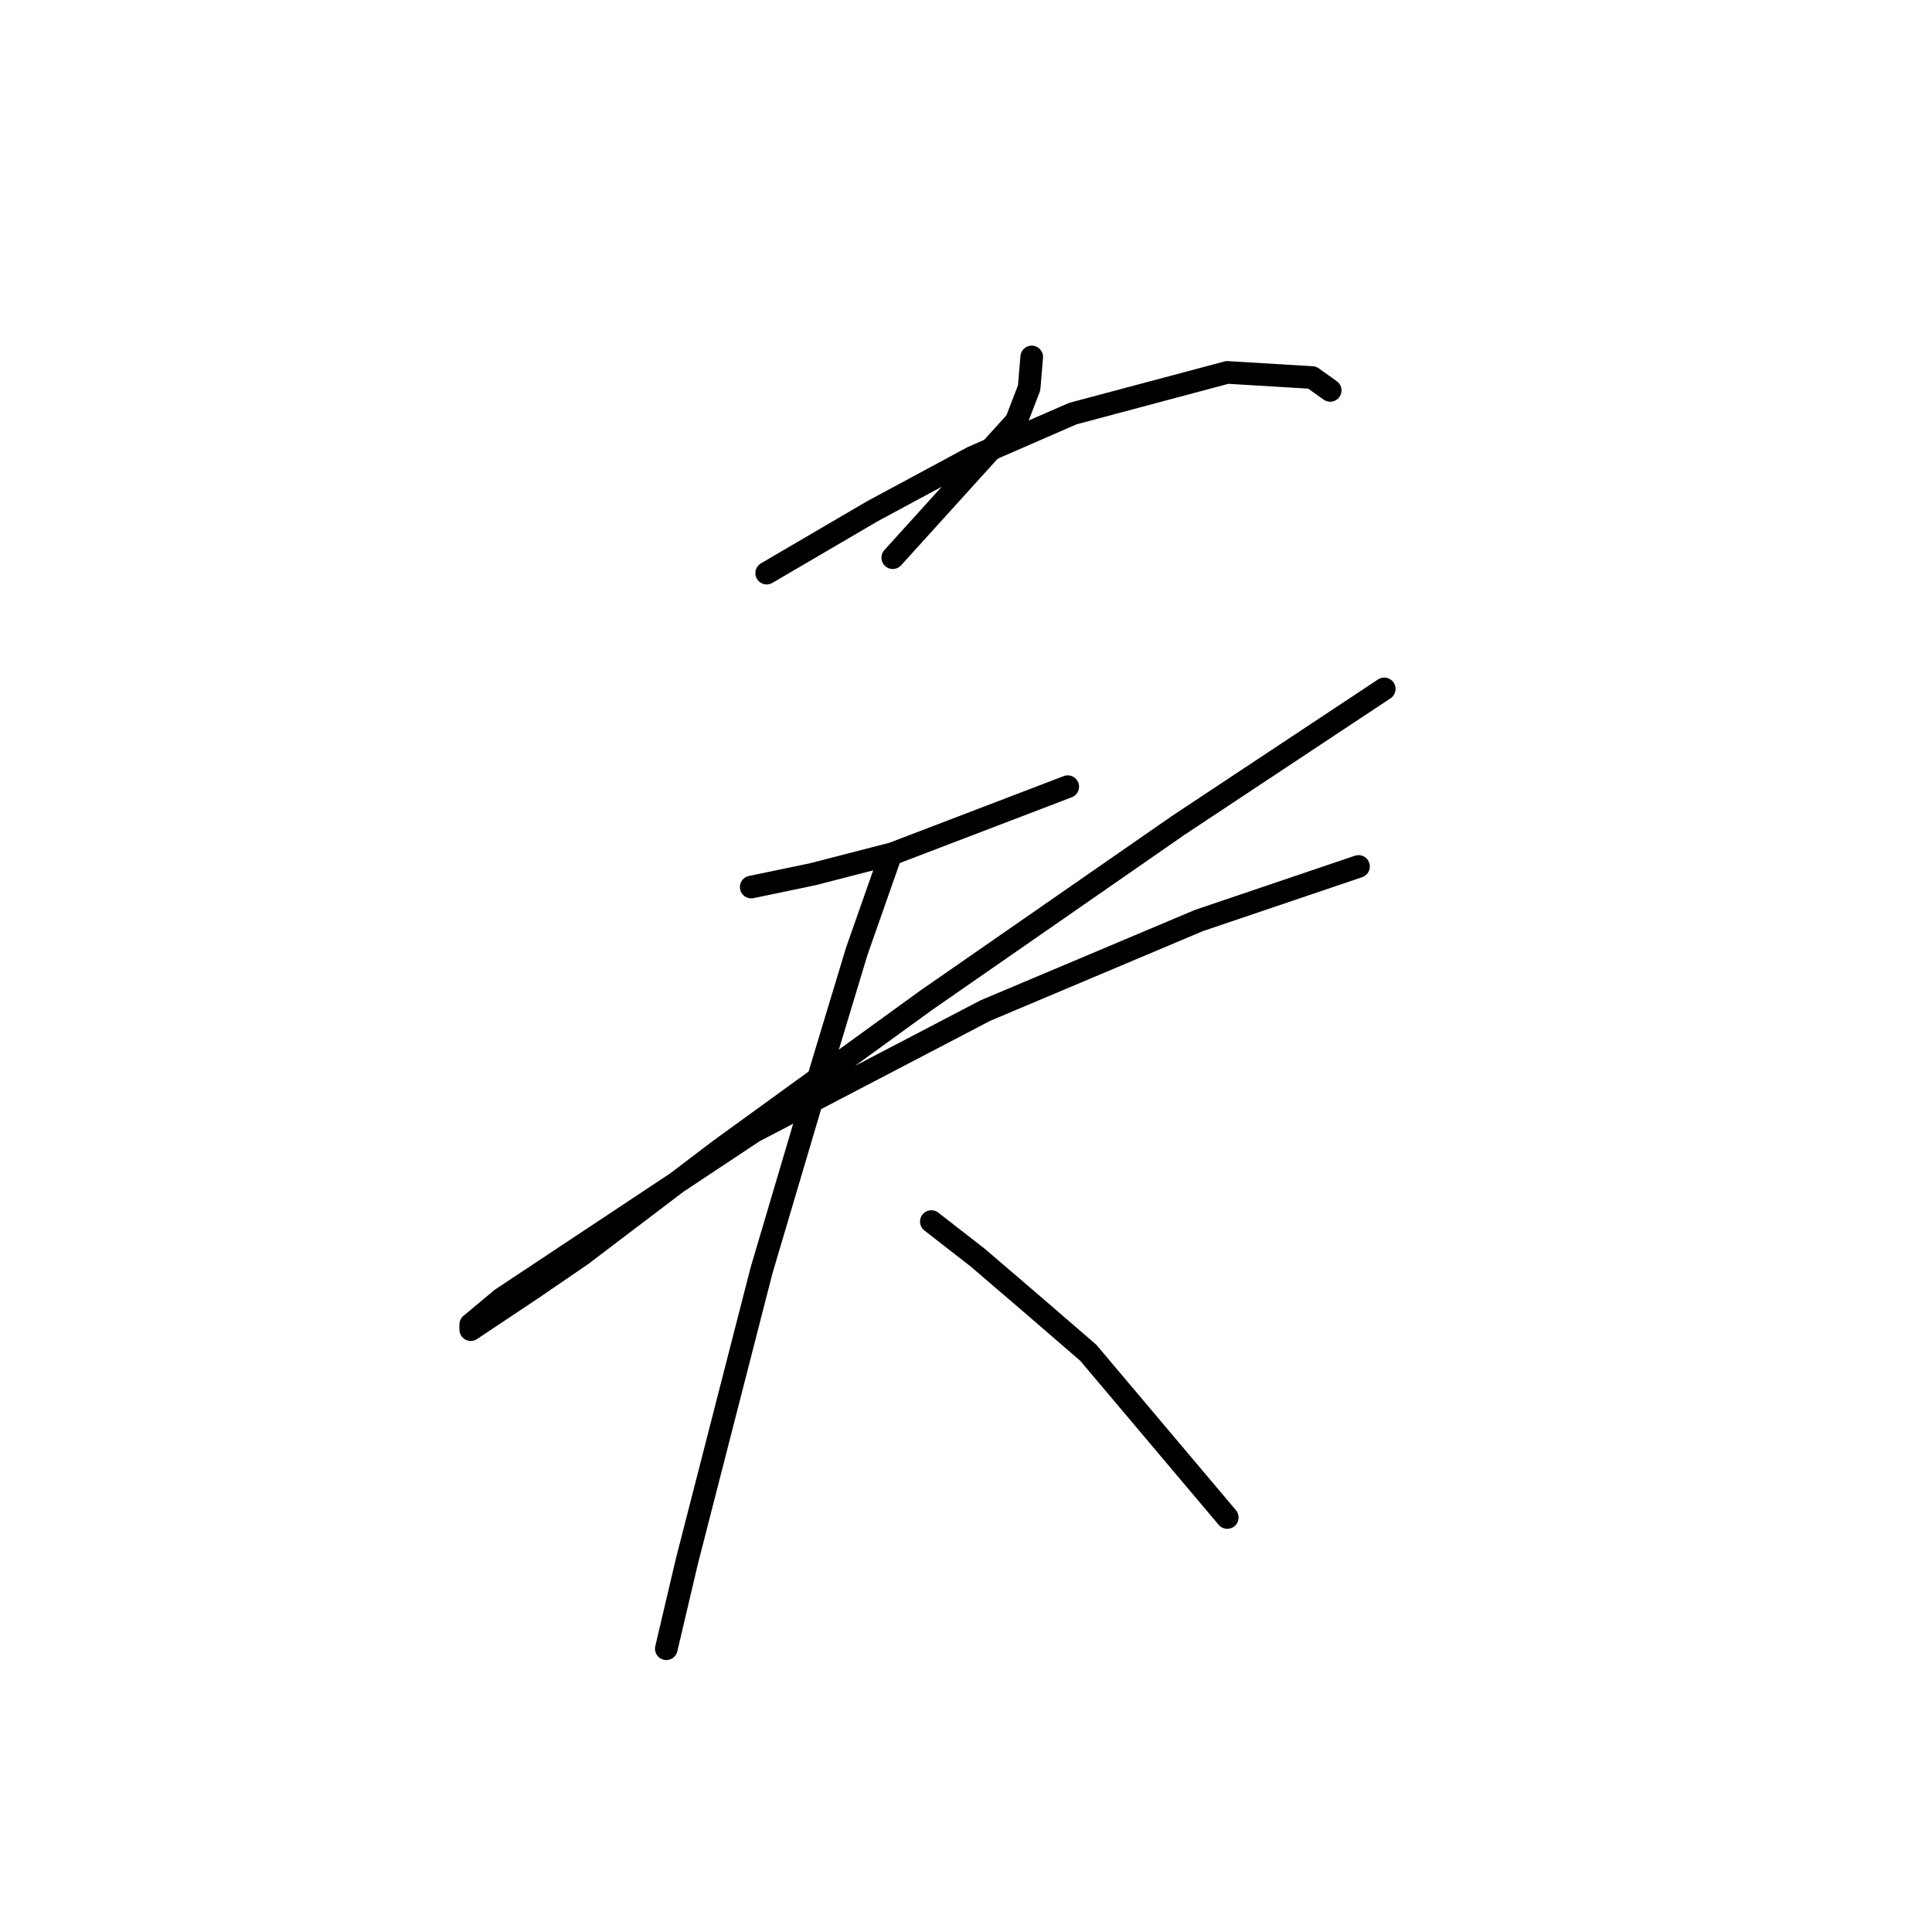 <?xml version="1.0" standalone="no"?>
    <svg width="256" height="256" xmlns="http://www.w3.org/2000/svg" version="1.1">
    <polyline stroke="black" stroke-width="3" stroke-linecap="round" fill="transparent" stroke-linejoin="round" points="136.707 47.3 136.366 51.391 134.661 55.824 118.294 73.895 118.294 73.895 " />
        <polyline stroke="black" stroke-width="3" stroke-linecap="round" fill="transparent" stroke-linejoin="round" points="101.587 75.941 115.567 67.758 128.864 60.597 142.162 54.801 162.62 49.346 173.872 50.027 176.258 51.732 176.258 51.732 " />
        <polyline stroke="black" stroke-width="3" stroke-linecap="round" fill="transparent" stroke-linejoin="round" points="99.541 117.539 107.724 115.834 118.294 113.106 141.48 104.241 141.48 104.241 " />
        <polyline stroke="black" stroke-width="3" stroke-linecap="round" fill="transparent" stroke-linejoin="round" points="183.419 91.284 156.142 109.355 122.727 132.541 95.45 152.317 77.038 166.297 70.559 170.729 62.376 176.185 62.376 175.503 66.468 172.093 99.882 149.93 130.569 133.905 158.869 121.971 180.009 114.811 180.009 114.811 " />
        <polyline stroke="black" stroke-width="3" stroke-linecap="round" fill="transparent" stroke-linejoin="round" points="117.953 113.447 113.521 126.063 109.088 140.724 100.905 168.342 91.017 206.872 88.289 218.464 88.289 218.464 " />
        <polyline stroke="black" stroke-width="3" stroke-linecap="round" fill="transparent" stroke-linejoin="round" points="123.409 161.864 129.546 166.638 136.707 172.775 144.208 179.253 162.62 201.075 162.62 201.075 " />
        </svg>